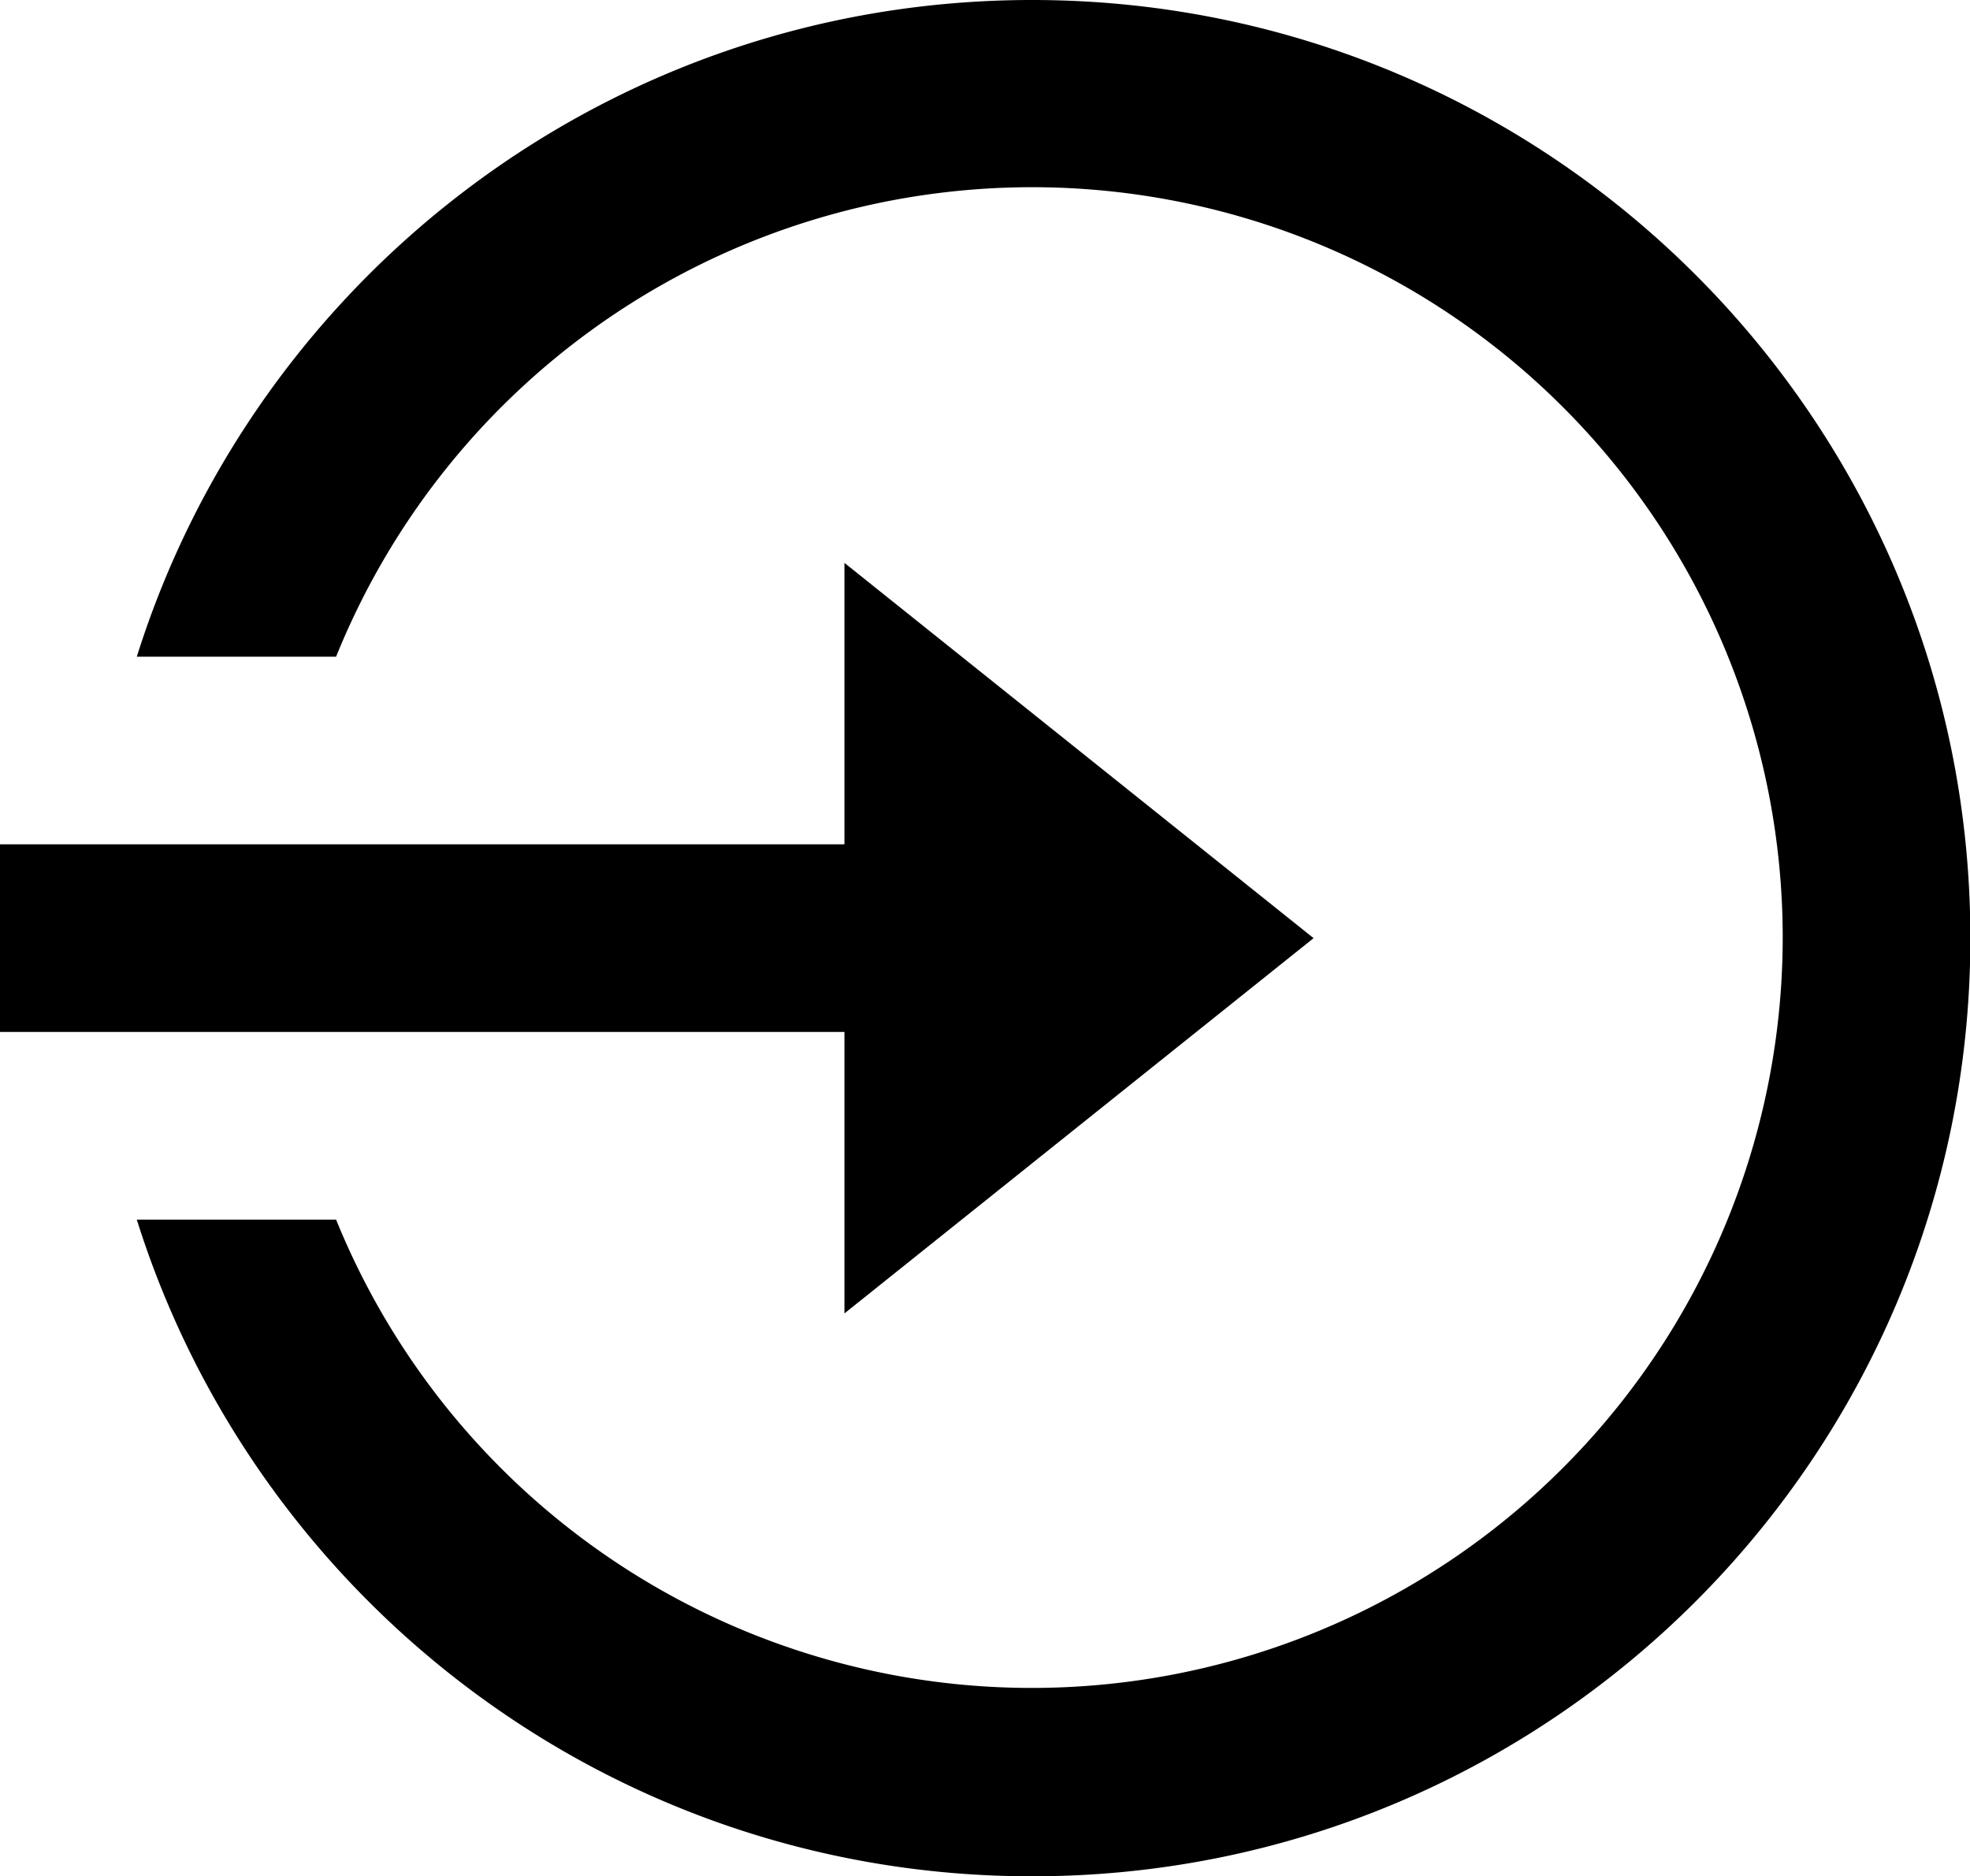 <?xml version="1.0" standalone="no"?><!DOCTYPE svg PUBLIC "-//W3C//DTD SVG 1.1//EN" "http://www.w3.org/Graphics/SVG/1.1/DTD/svg11.dtd"><svg t="1671690104125" class="icon" viewBox="0 0 1075 1024" version="1.1" xmlns="http://www.w3.org/2000/svg" p-id="1308" xmlns:xlink="http://www.w3.org/1999/xlink" width="209.961" height="200"><path d="M460.8 460.8V307.2l256 204.8-256 204.8v-153.6H0V460.8h460.8z m-386.15 204.8h108.749A409.754 409.754 0 0 0 972.8 512 409.6 409.6 0 0 0 183.398 358.4H74.65C139.878 150.682 333.926 0 563.2 0c282.778 0 512 229.222 512 512s-229.222 512-512 512c-229.274 0-423.322-150.682-488.55-358.4z" fill="#000000" p-id="1309"></path></svg>